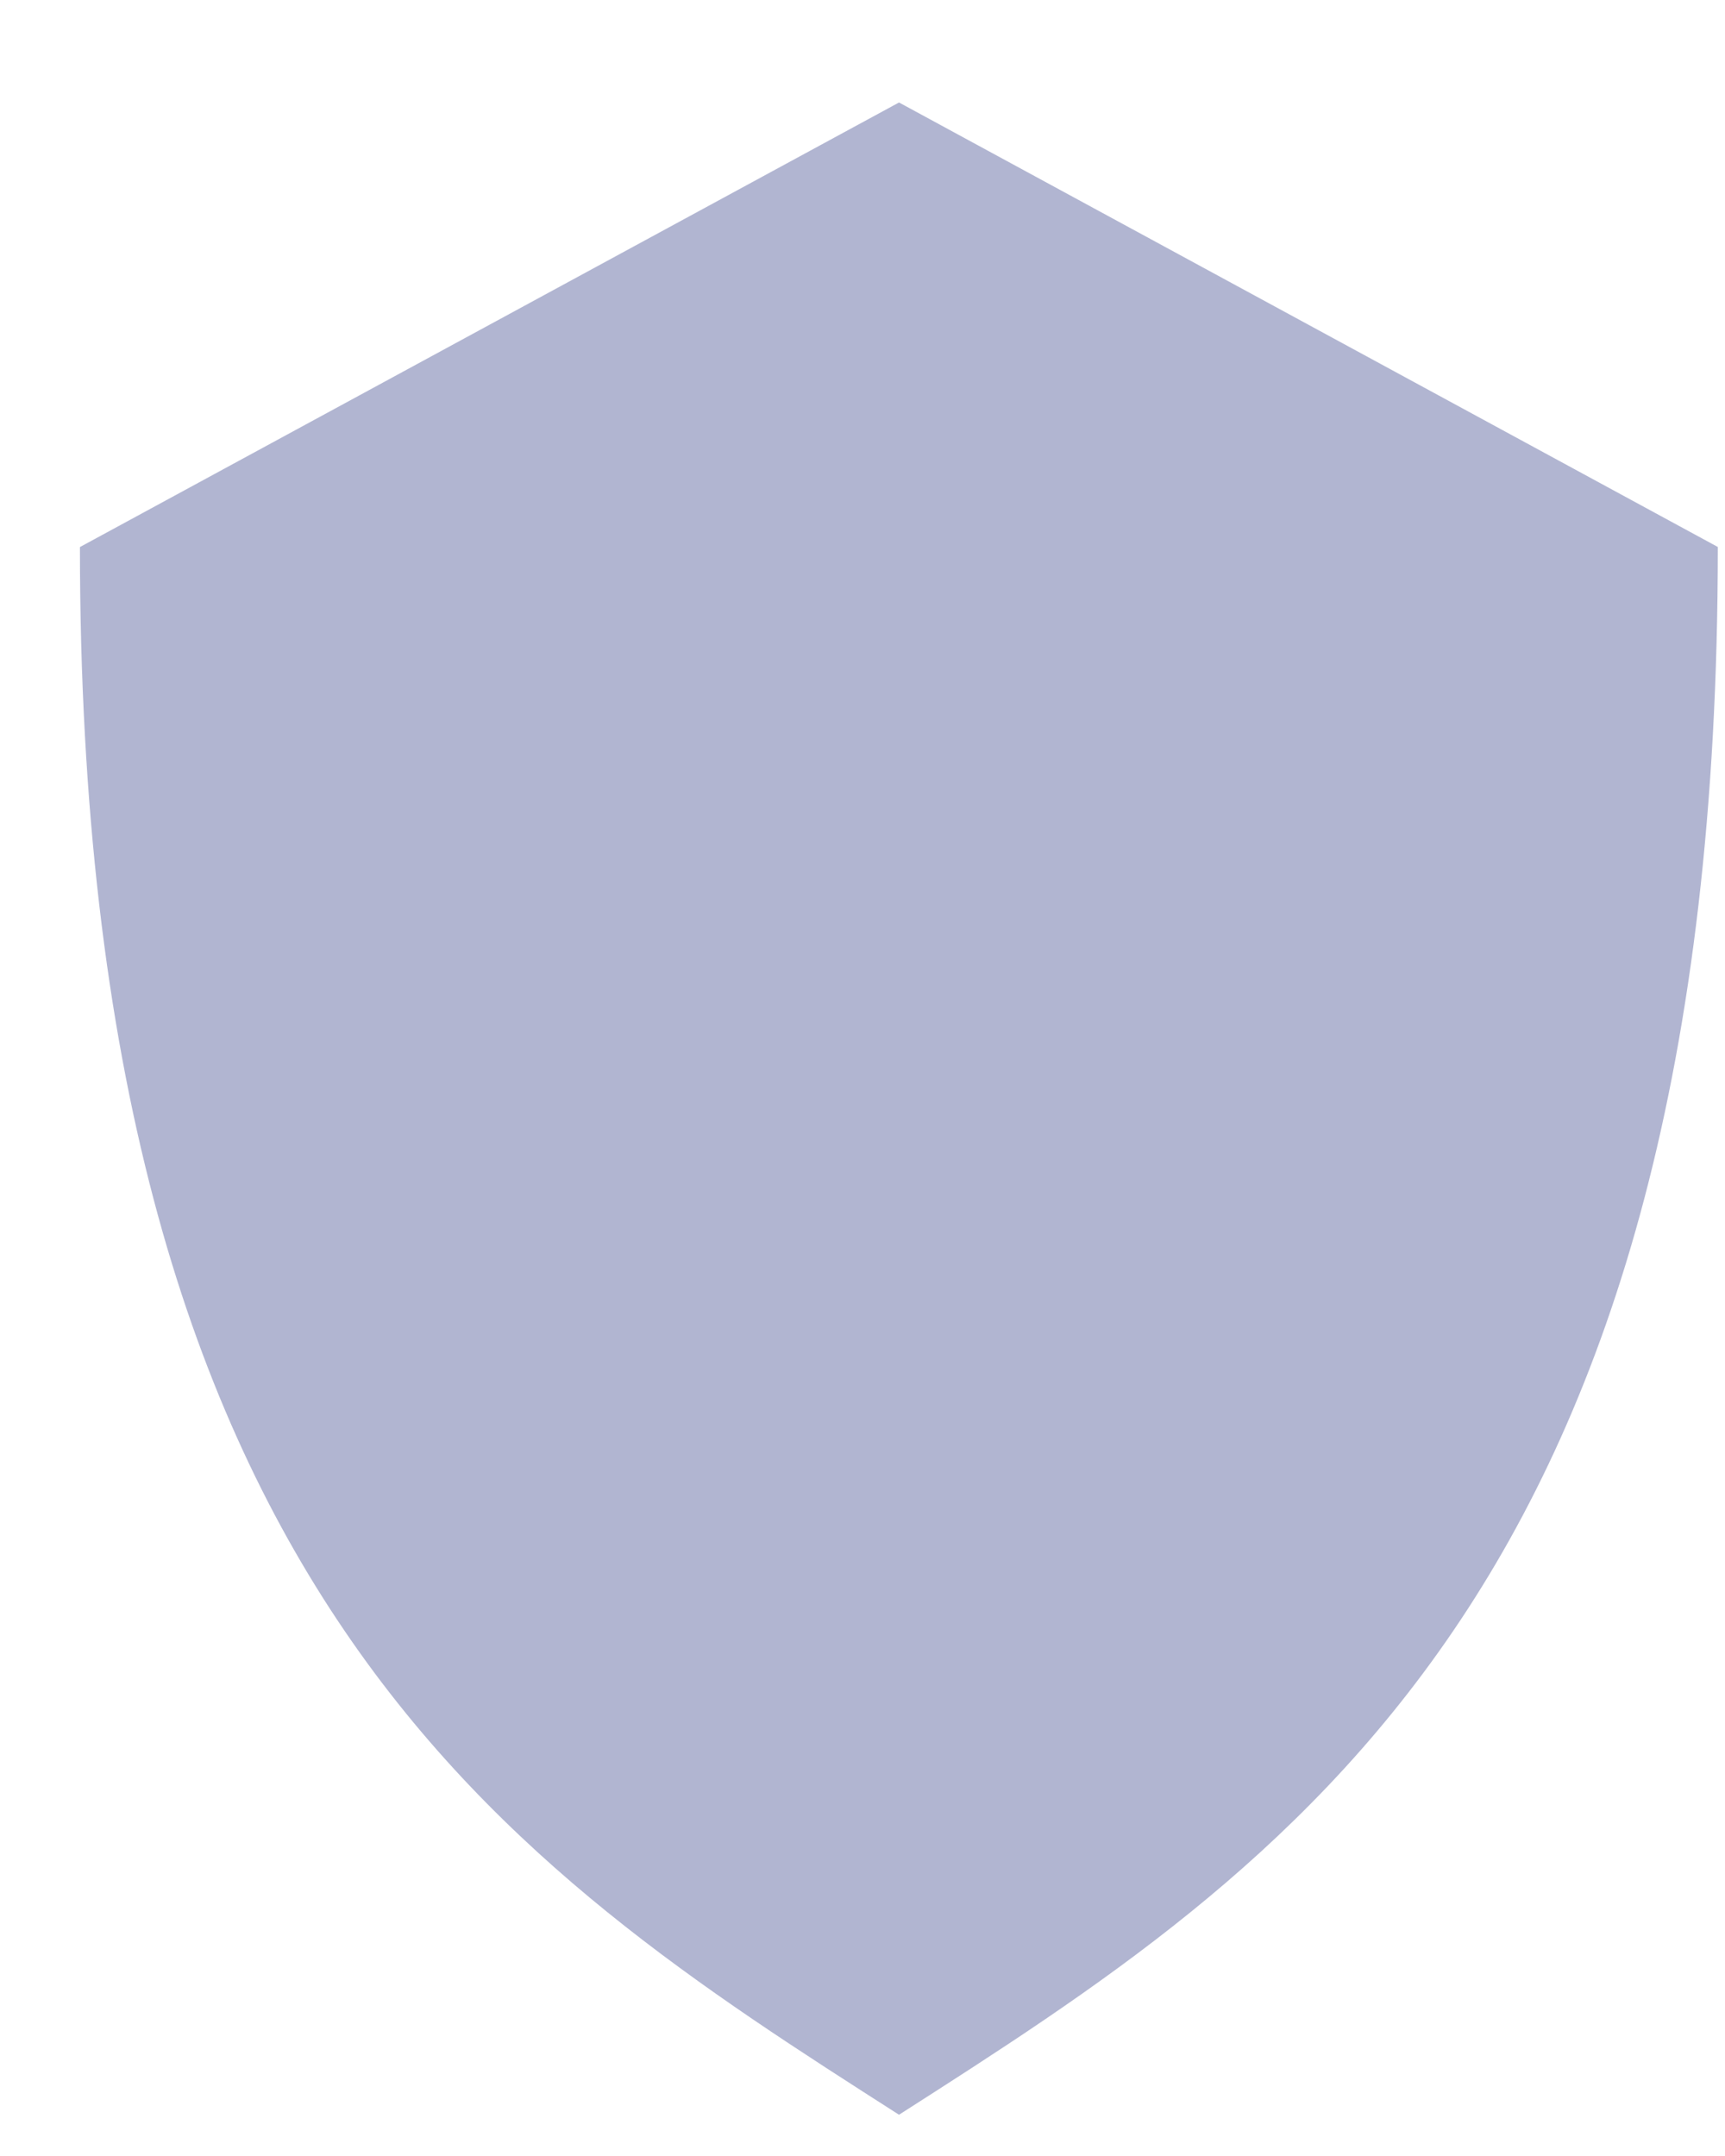 <svg width="12" height="15" fill="none" xmlns="http://www.w3.org/2000/svg"><path opacity=".7" d="M11.95 3.806c0 7.28-3.003 9.183-5.696 10.907C3.56 12.989.556 11.086.556 3.806L6.254.713l5.697 3.093Z" fill="#9096BE"/></svg>